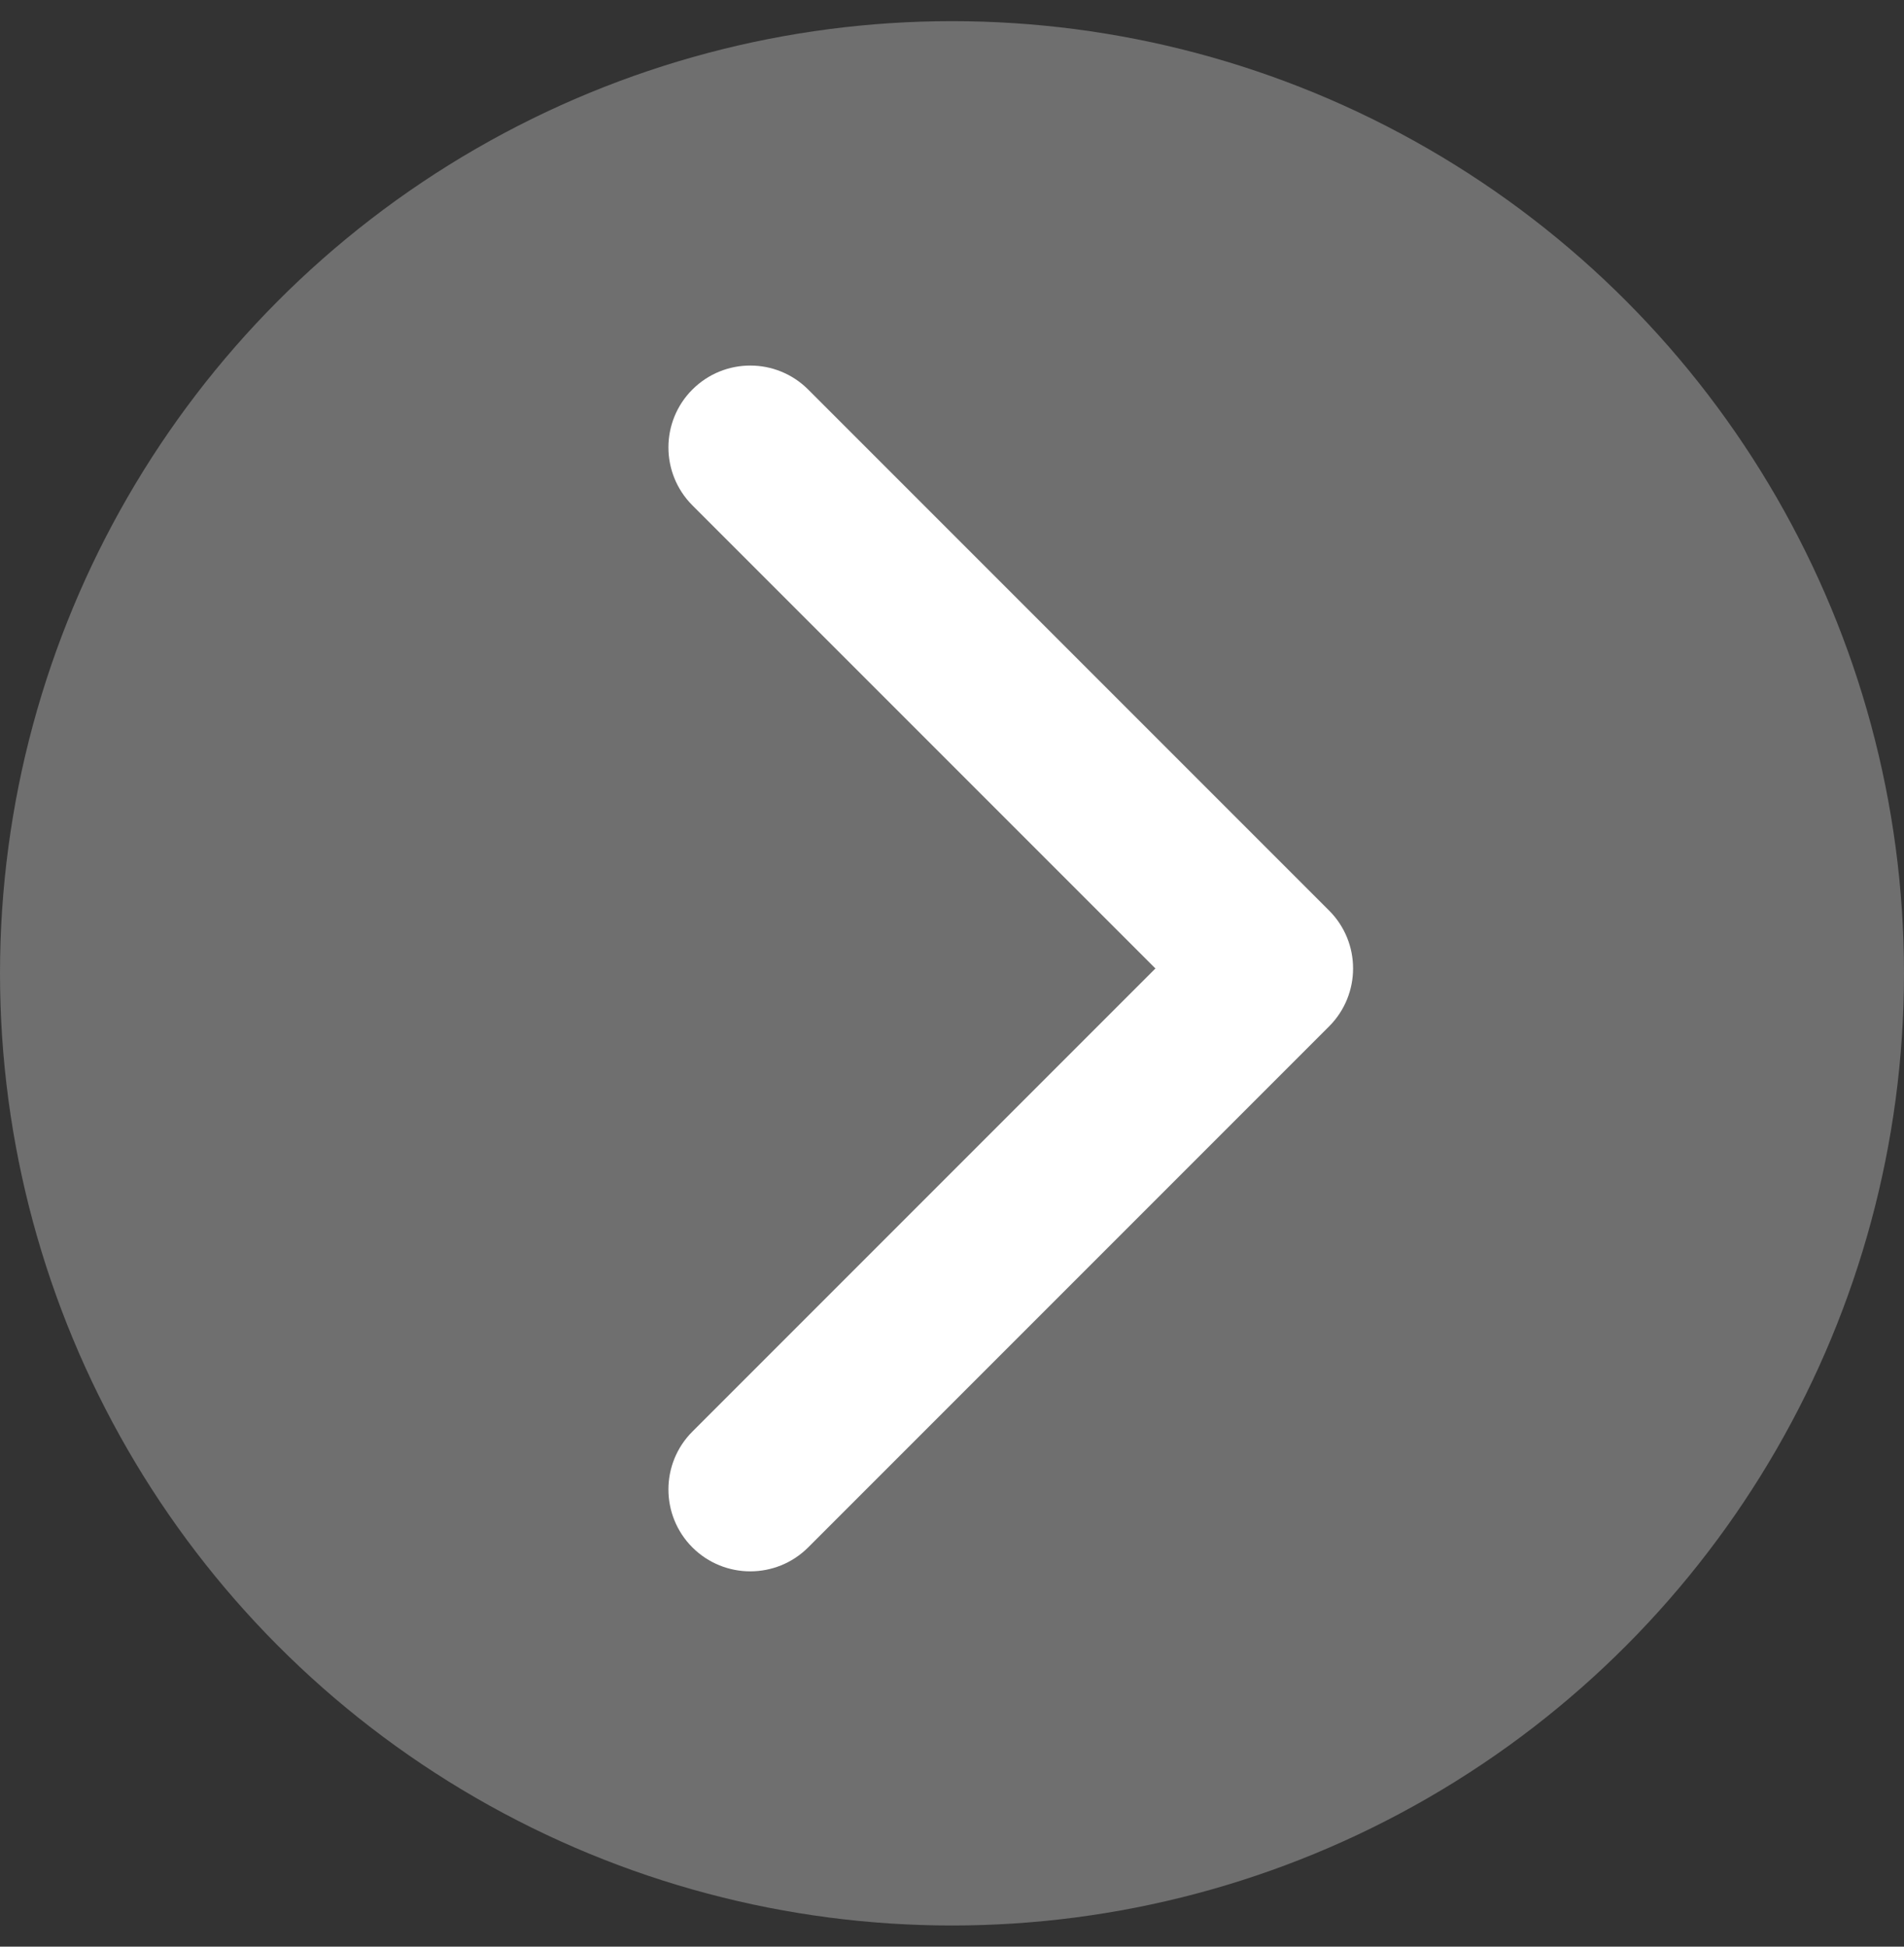 <svg width="45" height="46" viewBox="0 0 45 46" fill="none" xmlns="http://www.w3.org/2000/svg">
<rect x="0" y="0" width="45" height="46" fill="#333333" stroke="none"/>
<g id="Group 5">
<circle id="Ellipse 1" opacity="0.36" cx="22.5" cy="23" r="22.5" fill="#D9D9D9"/>
<path id="Arrow 2 (Stroke)" fill-rule="evenodd" clip-rule="evenodd" d="M19.101 9.205L31.413 21.517C32.168 22.272 32.168 23.497 31.413 24.253L19.101 36.565C18.345 37.32 17.12 37.32 16.364 36.565C15.609 35.809 15.609 34.584 16.364 33.829L27.308 22.885L16.364 11.941C15.609 11.185 15.609 9.96 16.364 9.205C17.12 8.449 18.345 8.449 19.101 9.205Z" fill="white"/>
</g>
</svg>
